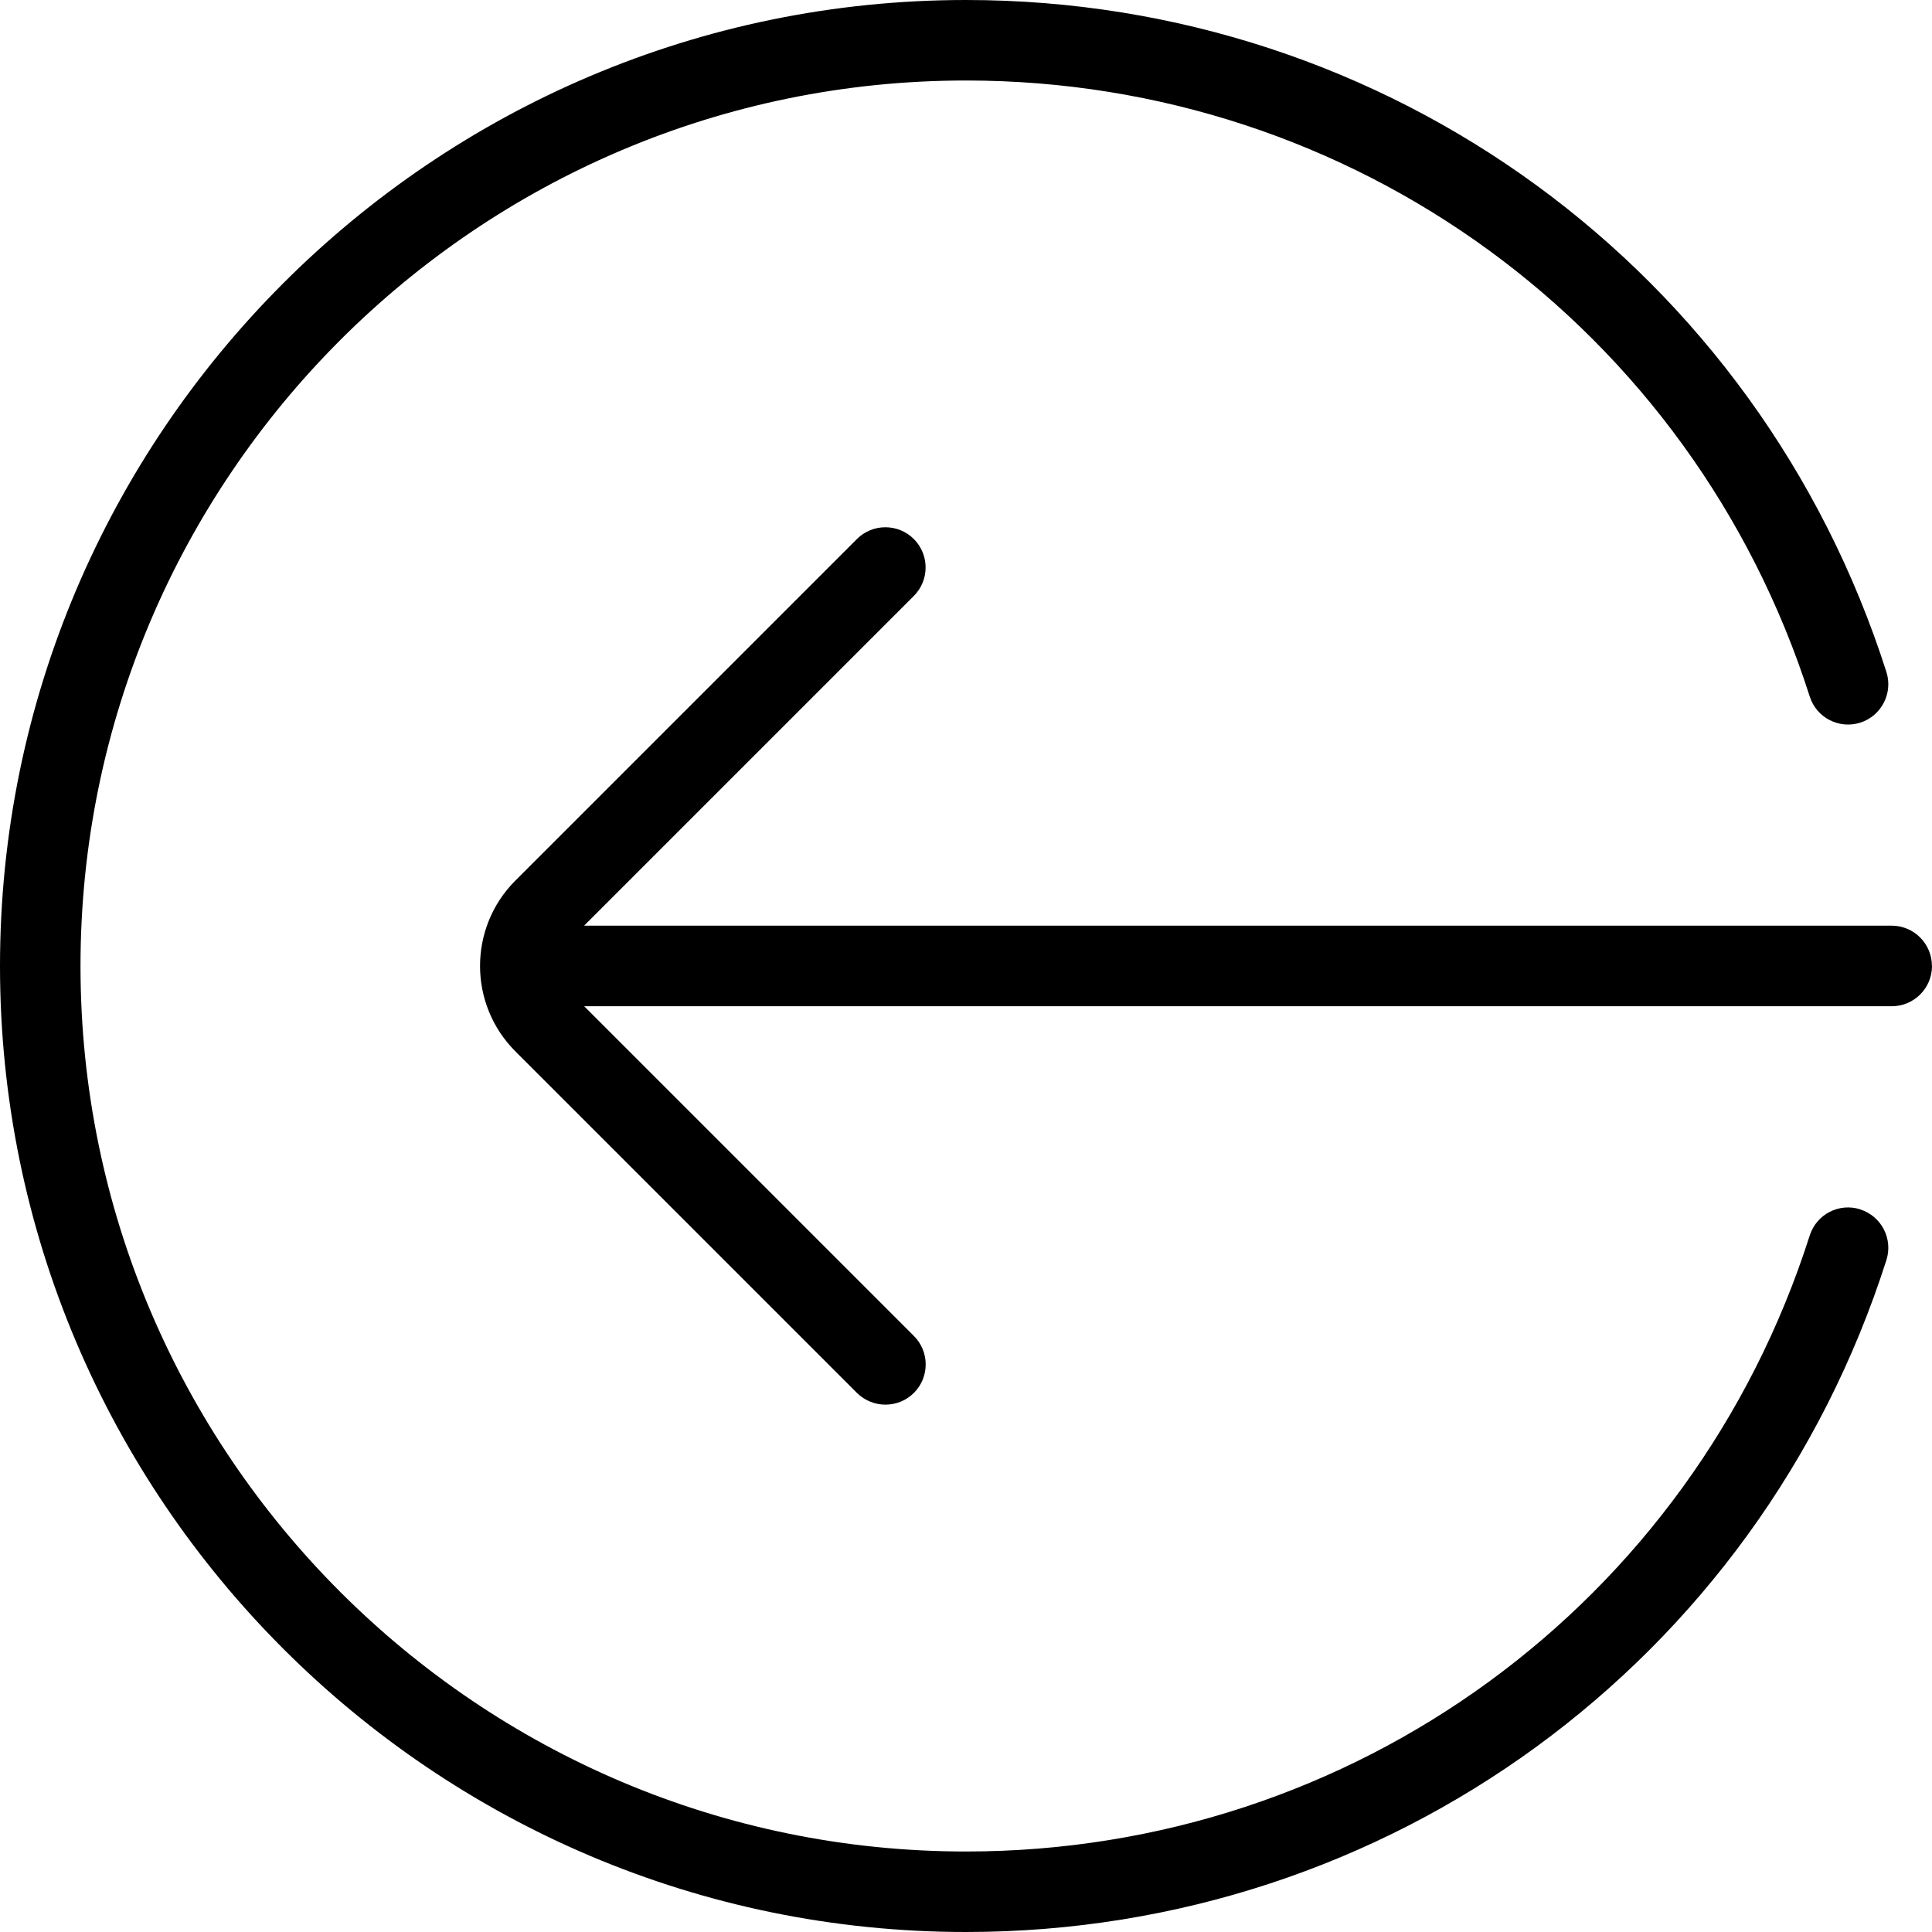 <?xml version="1.0" encoding="UTF-8"?>
<svg xmlns="http://www.w3.org/2000/svg" id="Layer_1" data-name="Layer 1" viewBox="0 0 24 24">
  <path d="m24,12c0,.276-.224.5-.5.5H7.257l4.096,4.096c.195.195.195.512,0,.707-.098.098-.226.146-.354.146s-.256-.049-.354-.146l-4.243-4.243c-.585-.585-.585-1.536,0-2.121l4.243-4.243c.195-.195.512-.195.707,0s.195.512,0,.707l-4.096,4.096h16.243c.276,0,.5.224.5.5Zm-.891,3.023c-.263-.084-.544.061-.628.325-1.46,4.577-5.672,7.652-10.481,7.652-6.065,0-11-4.935-11-11S5.935,1,12,1c4.809,0,9.021,3.075,10.481,7.652.083.263.365.409.628.325.263-.084.408-.366.325-.628C21.84,3.355,17.246,0,12,0,5.383,0,0,5.383,0,12s5.383,12,12,12c5.246,0,9.84-3.355,11.434-8.348.083-.263-.062-.544-.325-.628Z"/>
</svg>
